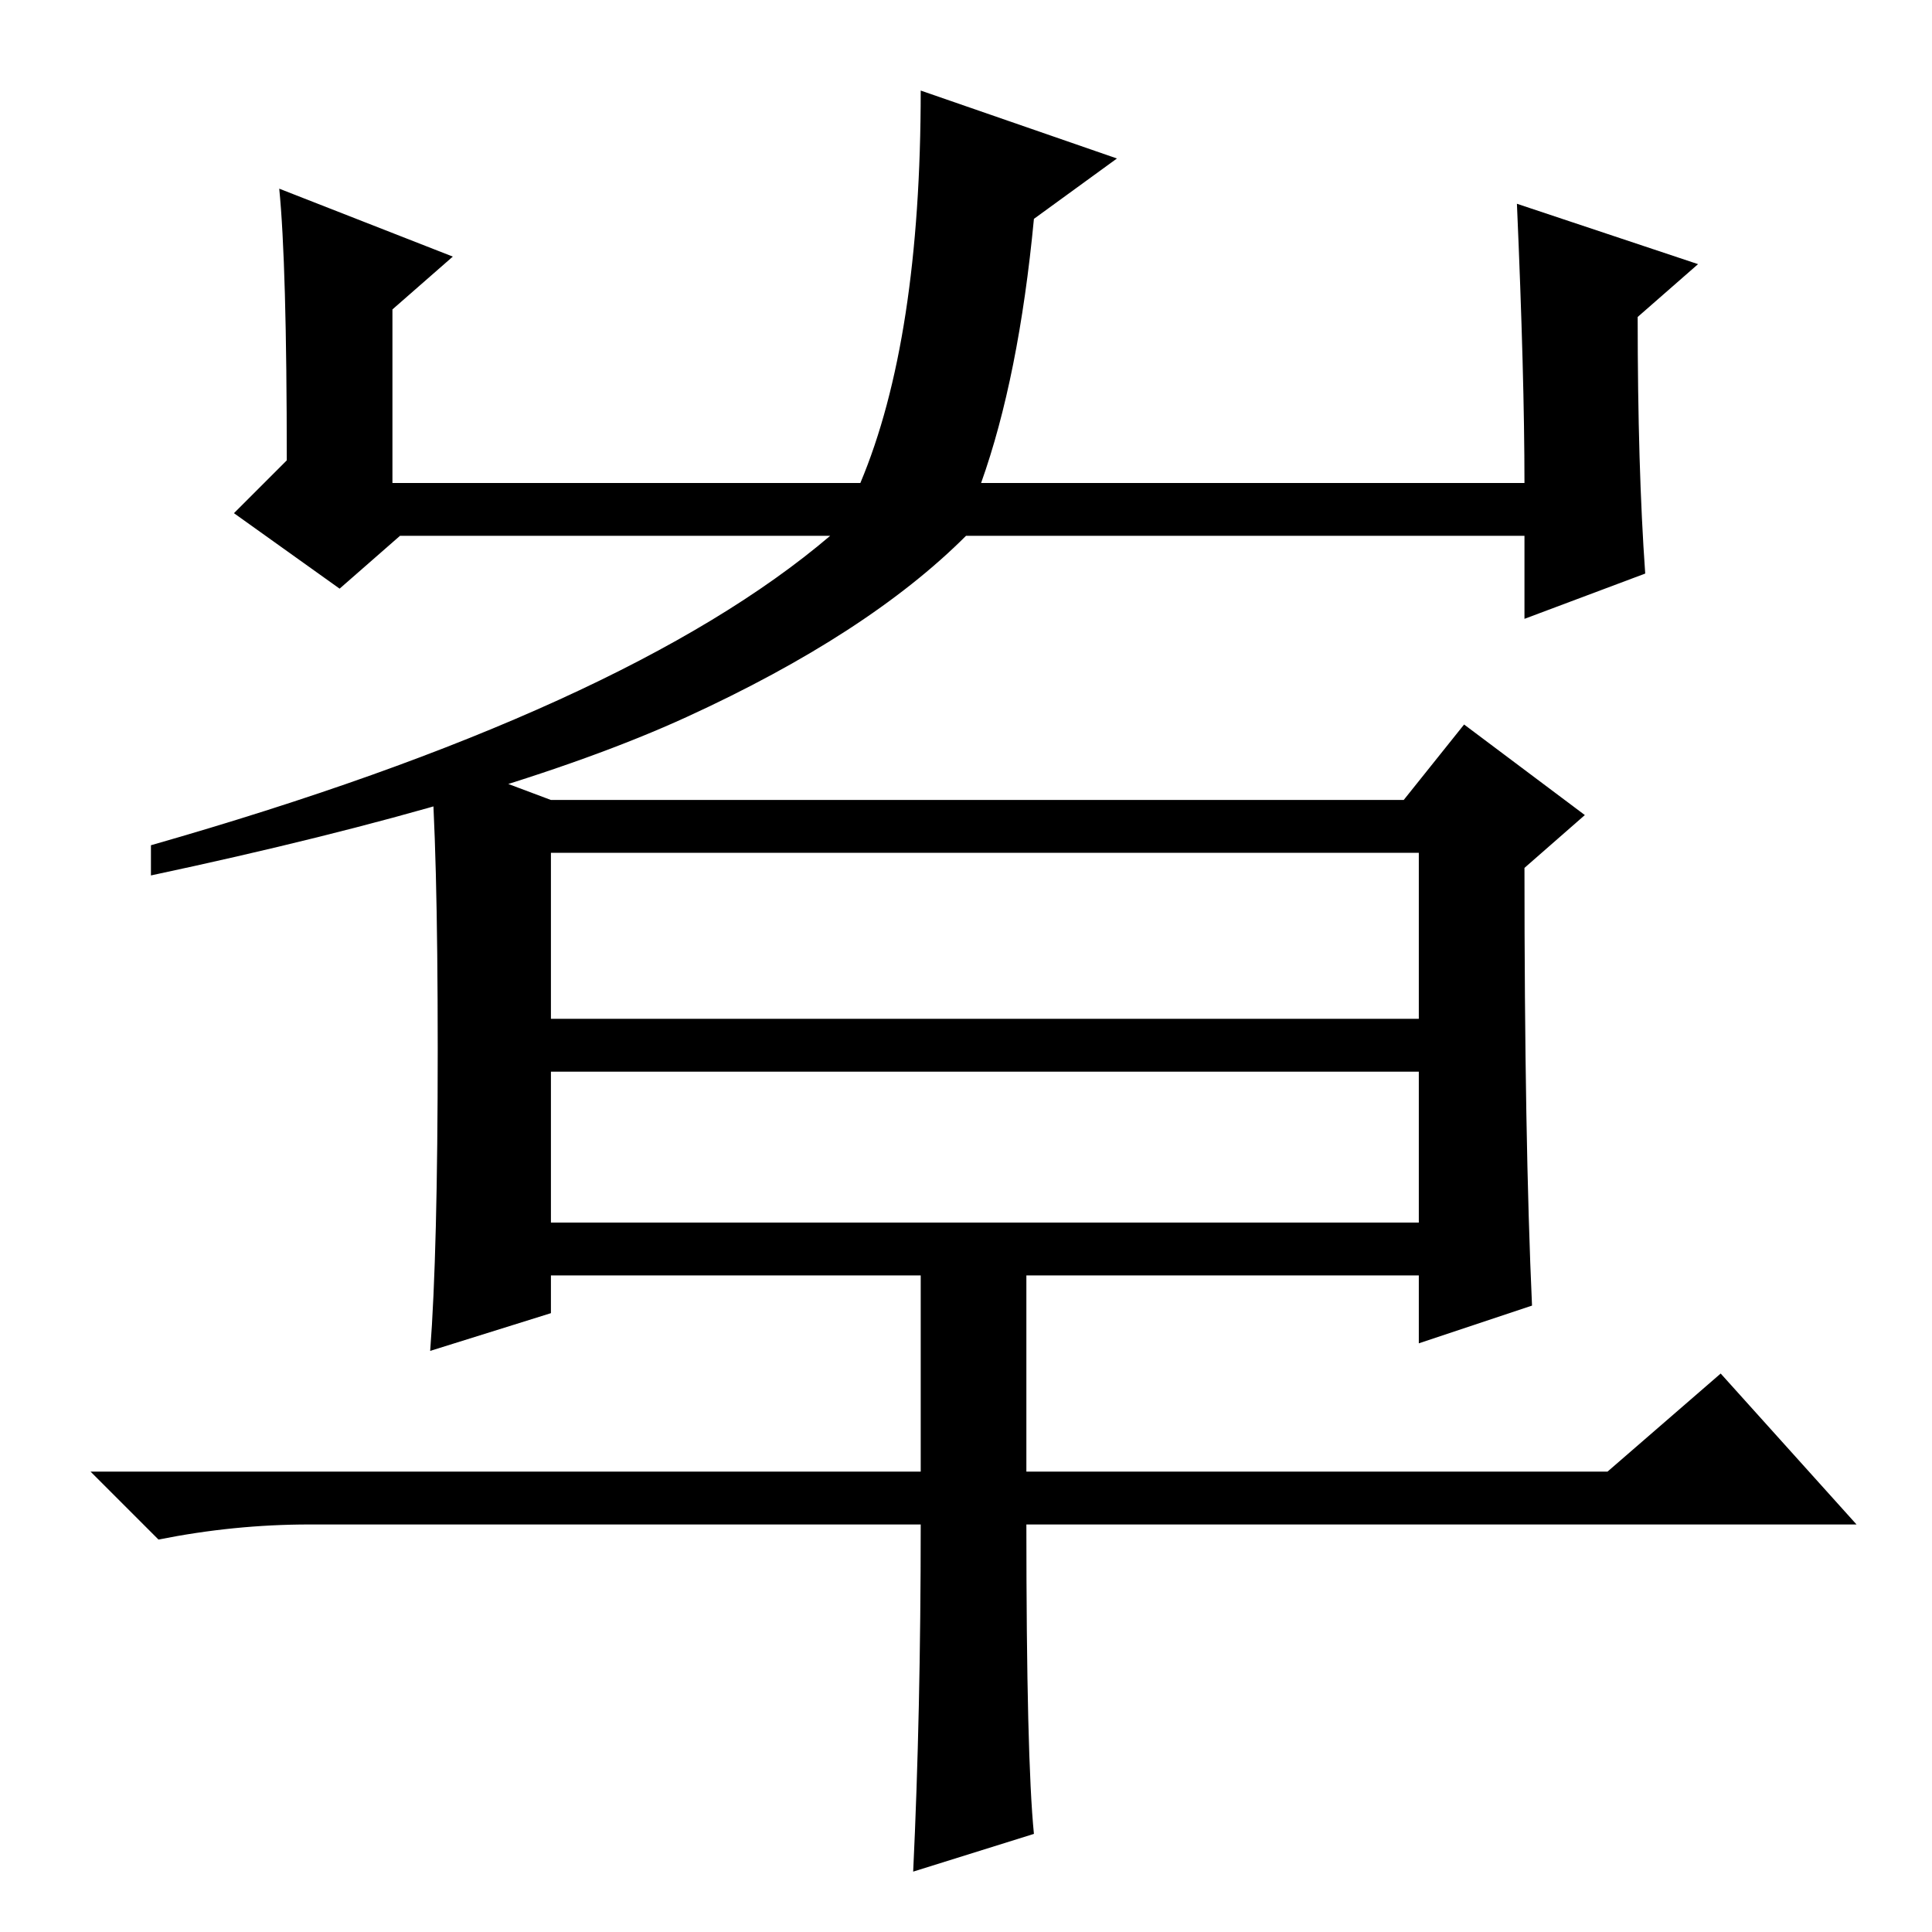 <?xml version="1.0" standalone="no"?>
<!DOCTYPE svg PUBLIC "-//W3C//DTD SVG 1.1//EN" "http://www.w3.org/Graphics/SVG/1.1/DTD/svg11.dtd" >
<svg xmlns="http://www.w3.org/2000/svg" xmlns:xlink="http://www.w3.org/1999/xlink" version="1.1" viewBox="0 -36 256 256">
  <g transform="matrix(1 0 0 -1 0 220)">
   <path fill="currentColor"
d="M60 222l-8 -7v-23h62q8 19 8 52l26 -9l-11 -8q-2 -21 -7 -35h72q0 14 -1 37l24 -8l-8 -7q0 -20 1 -34l-16 -6v11h-74q-13 -13 -37 -24t-71 -21v4q63 18 90 41h-57l-8 -7l-14 10l7 7q0 26 -1 36zM122 54h-81q-10 0 -20 -2l-9 9h110v26h-49v-5l-16 -5q1 13 1 40t-1 39
l16 -6h113l8 10l16 -12l-8 -7q0 -36 1 -58l-15 -5v9h-52v-26h77l15 13l18 -20h-110q0 -31 1 -41l-16 -5q1 21 1 46zM73 121h115v22h-115v-22zM73 94h115v20h-115v-20z" />
  </g>

</svg>
